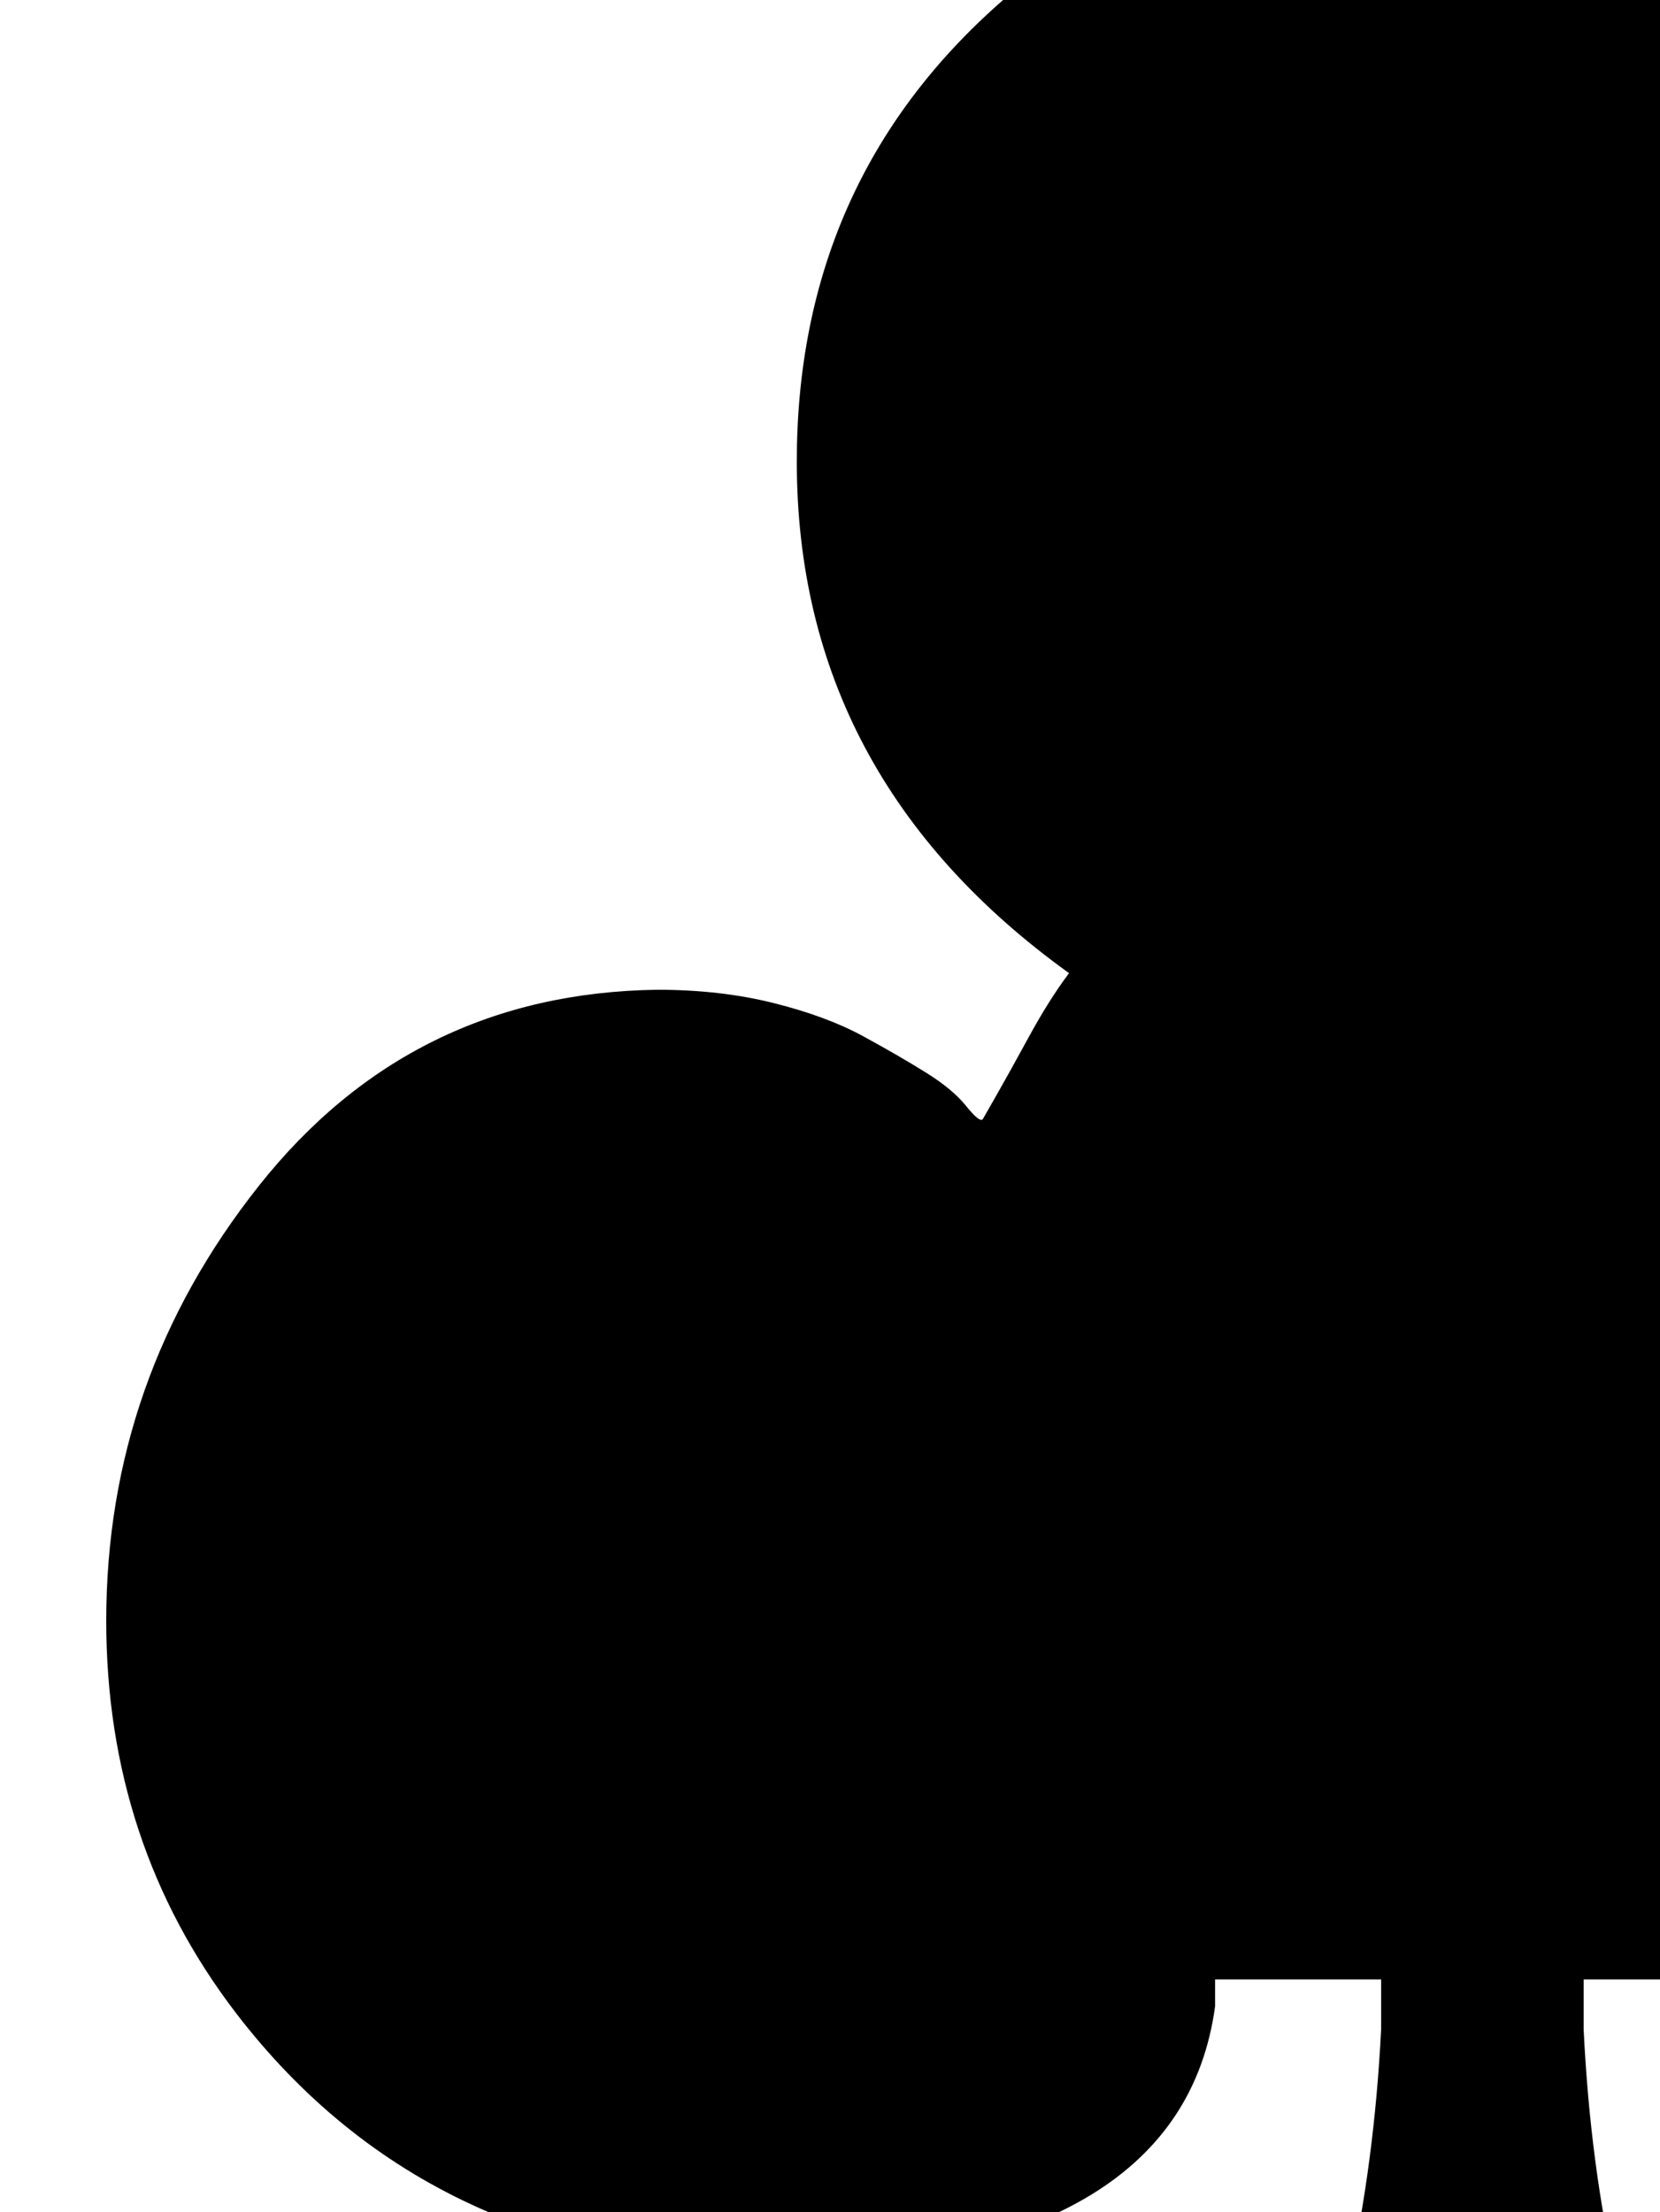 <svg xmlns="http://www.w3.org/2000/svg" role="img" focusable="false" viewBox="0 -666 500 666"
    xmlns:xlink="http://www.w3.org/1999/xlink" aria-hidden="true" style="vertical-align: 0px;">
    <defs>
        <path id="MJX-2-TEX-N-9827" d="M240 527Q240 611 301 665T446 719T590 665T652 527Q652 431 571 373Q578 363 584 352T593 335T597 329L604 335Q611 341 617 345T637 356T667 366Q672 366 680 367T694 368Q767 368 814 310T861 177Q861 109 819 57T713 -12Q690 -17 656 -17Q535 -13 527 62V70H477V55Q479 14 487 -21T502 -75T509 -101Q509 -120 491 -127Q487 -129 447 -129Q446 -129 439 -129T427 -130Q384 -130 384 -101Q384 -95 391 -76T406 -21T416 55V70H366V62Q356 -12 237 -17Q130 -17 71 60Q32 111 32 178Q32 251 78 309T198 368Q217 368 233 364T260 354T279 343T291 333T296 329L300 336Q304 343 310 354T322 373Q240 432 240 527"></path>
    </defs>
    <g stroke="currentColor" fill="currentColor" stroke-width="0" transform="scale(1,-1)">
        <g data-mml-node="math">
            <g data-mml-node="mn">
                <use data-c="9827" xlink:href="#MJX-2-TEX-N-9827"></use>
            </g>
        </g>
    </g>
</svg>
